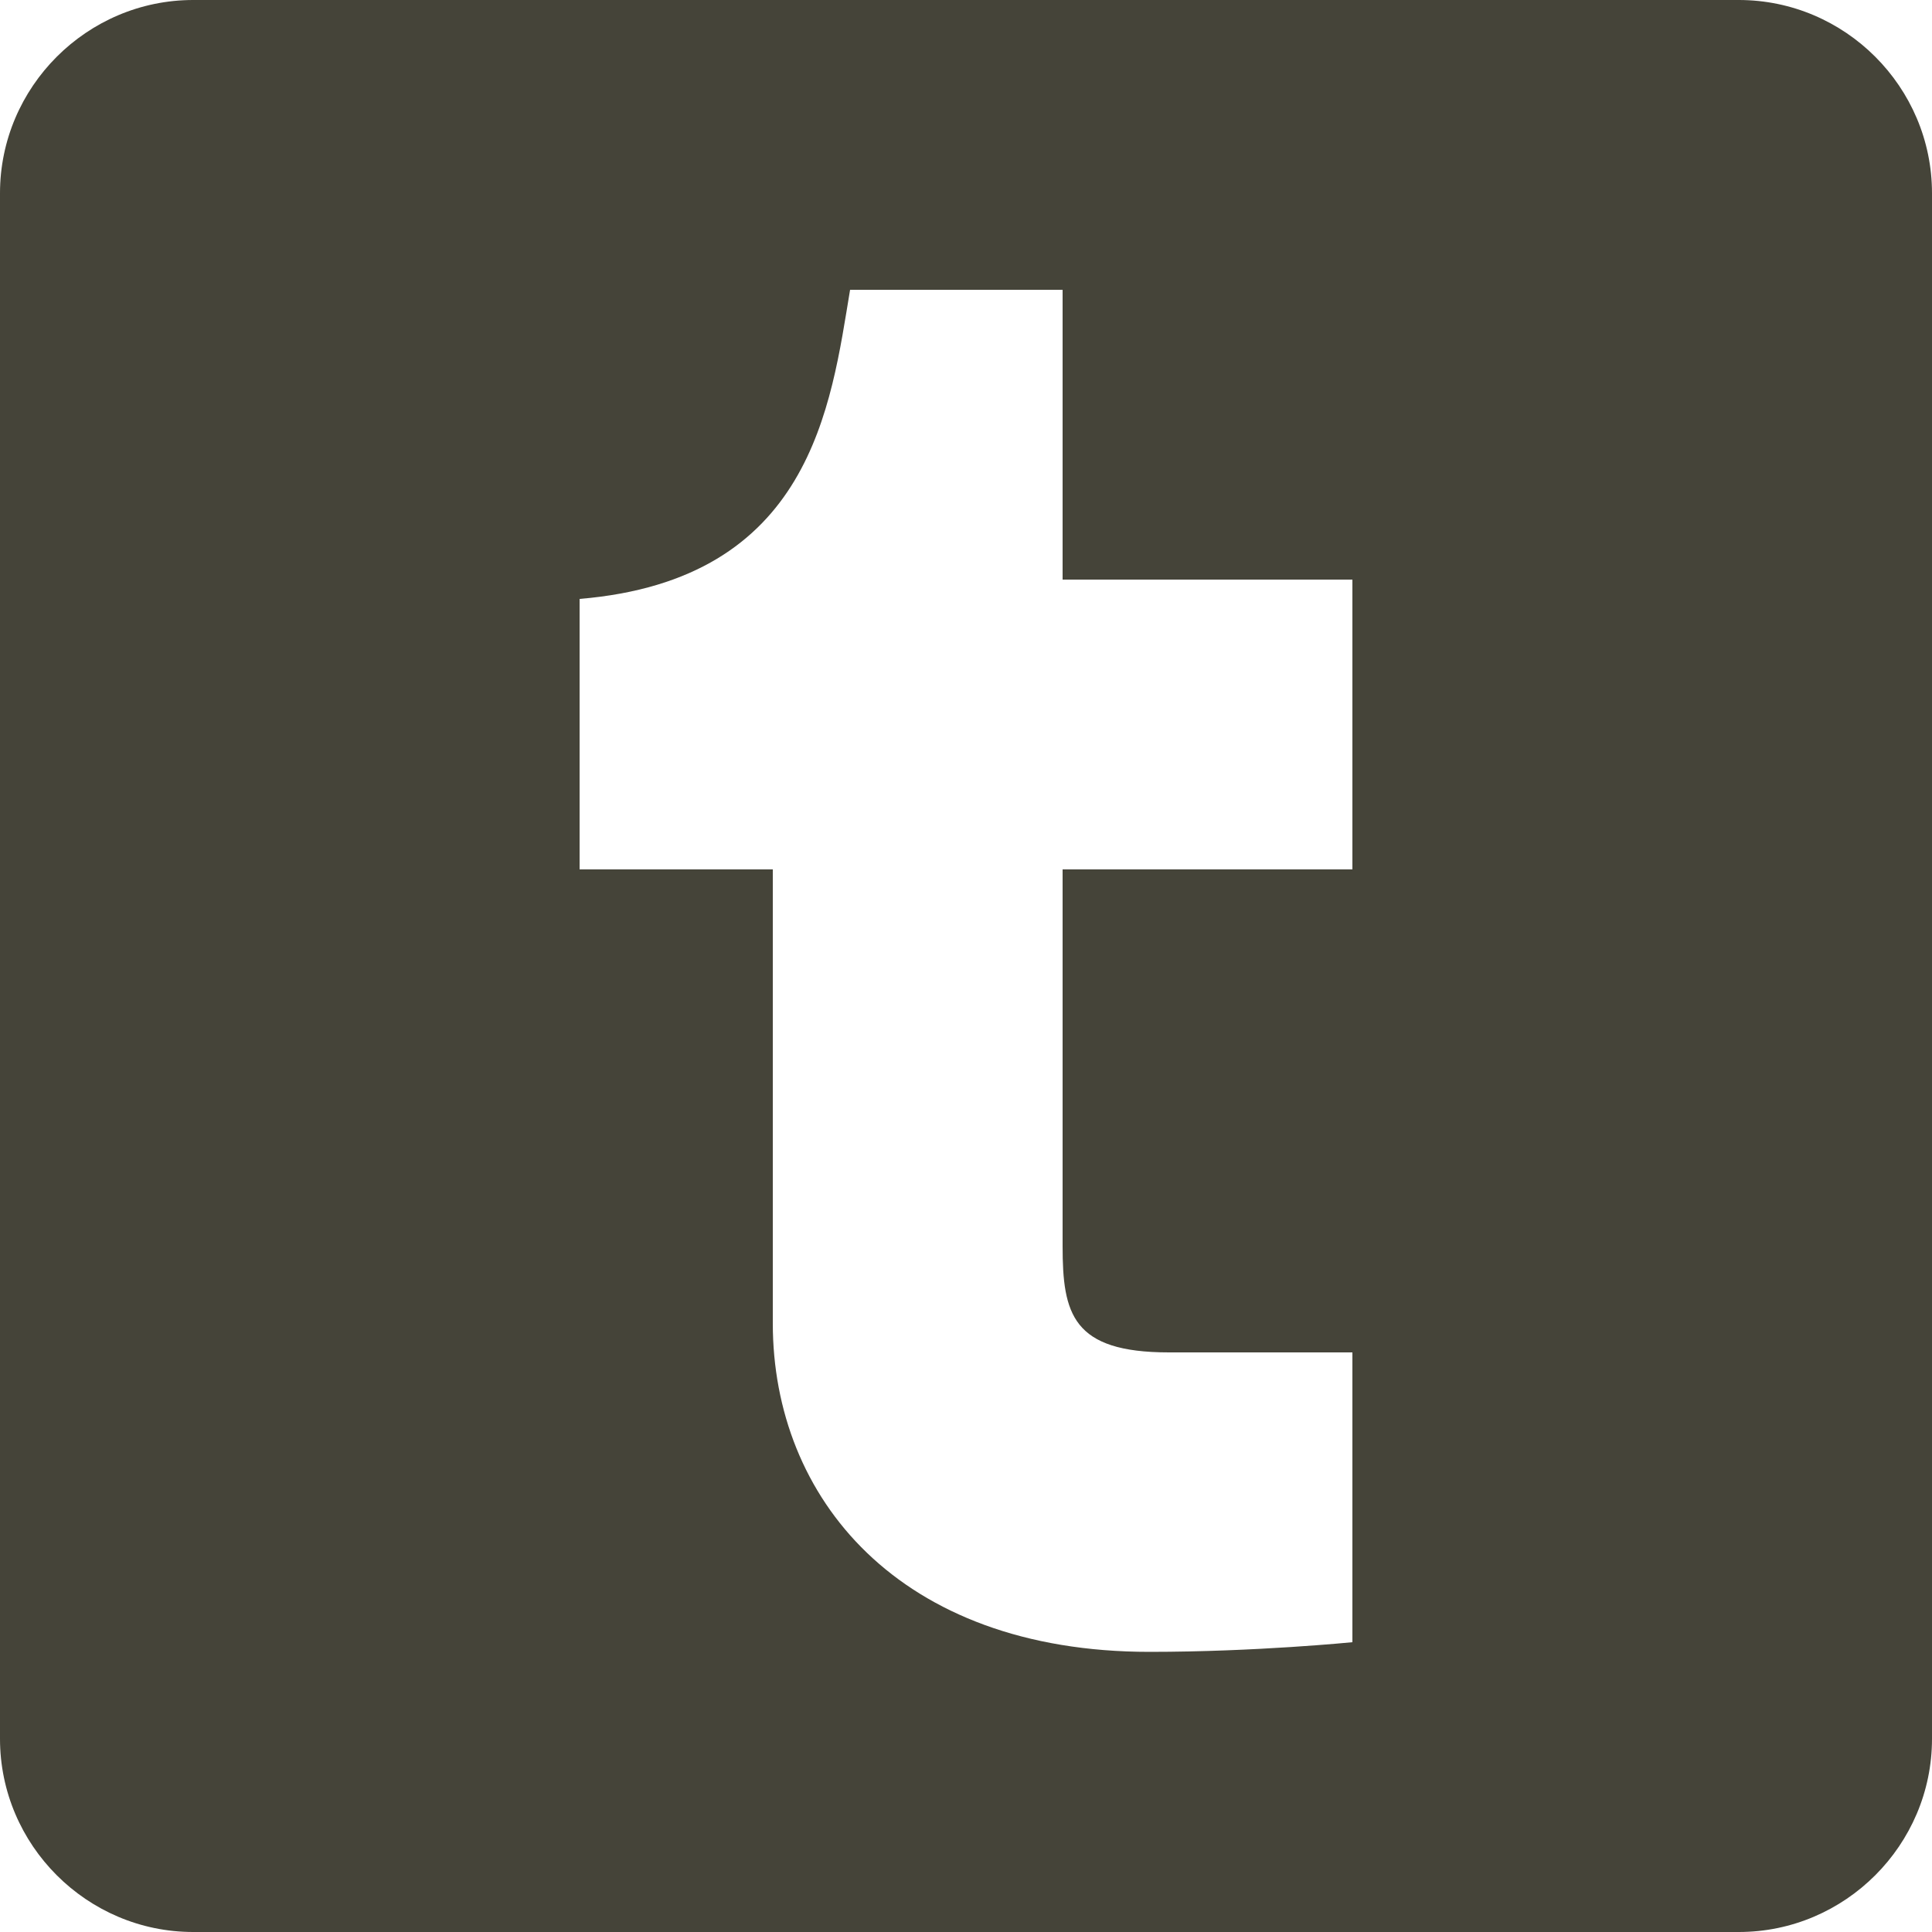 <?xml version="1.0"?>
<svg xmlns="http://www.w3.org/2000/svg" xmlns:xlink="http://www.w3.org/1999/xlink" version="1.1" id="Capa_1" x="0px" y="0px" width="512" height="512" viewBox="0 0 510 510" style="enable-background:new 0 0 510 510;" xml:space="preserve" class=""><g><g>
	<g id="post-tumblr">
		<path d="M459,0H51C22.95,0,0,22.95,0,51v408c0,28.05,22.95,51,51,51h408c28.05,0,51-22.95,51-51V51C510,22.95,487.05,0,459,0z     M357,229.5h-76.5c0,0,0,96.9,0,99.45c0,17.85,2.55,28.05,28.05,28.05c22.95,0,48.45,0,48.45,0v76.5c0,0-25.5,2.55-53.55,2.55    c-66.3,0-99.45-40.8-99.45-86.7c0-30.6,0-119.85,0-119.85h-51v-71.4c61.2-5.1,66.3-51,71.4-81.6h56.1V153H357V229.5z" data-original="#000000" class="active-path" style="fill:#454439" data-old_color="#000000"/>
	</g>
</g></g> </svg>
